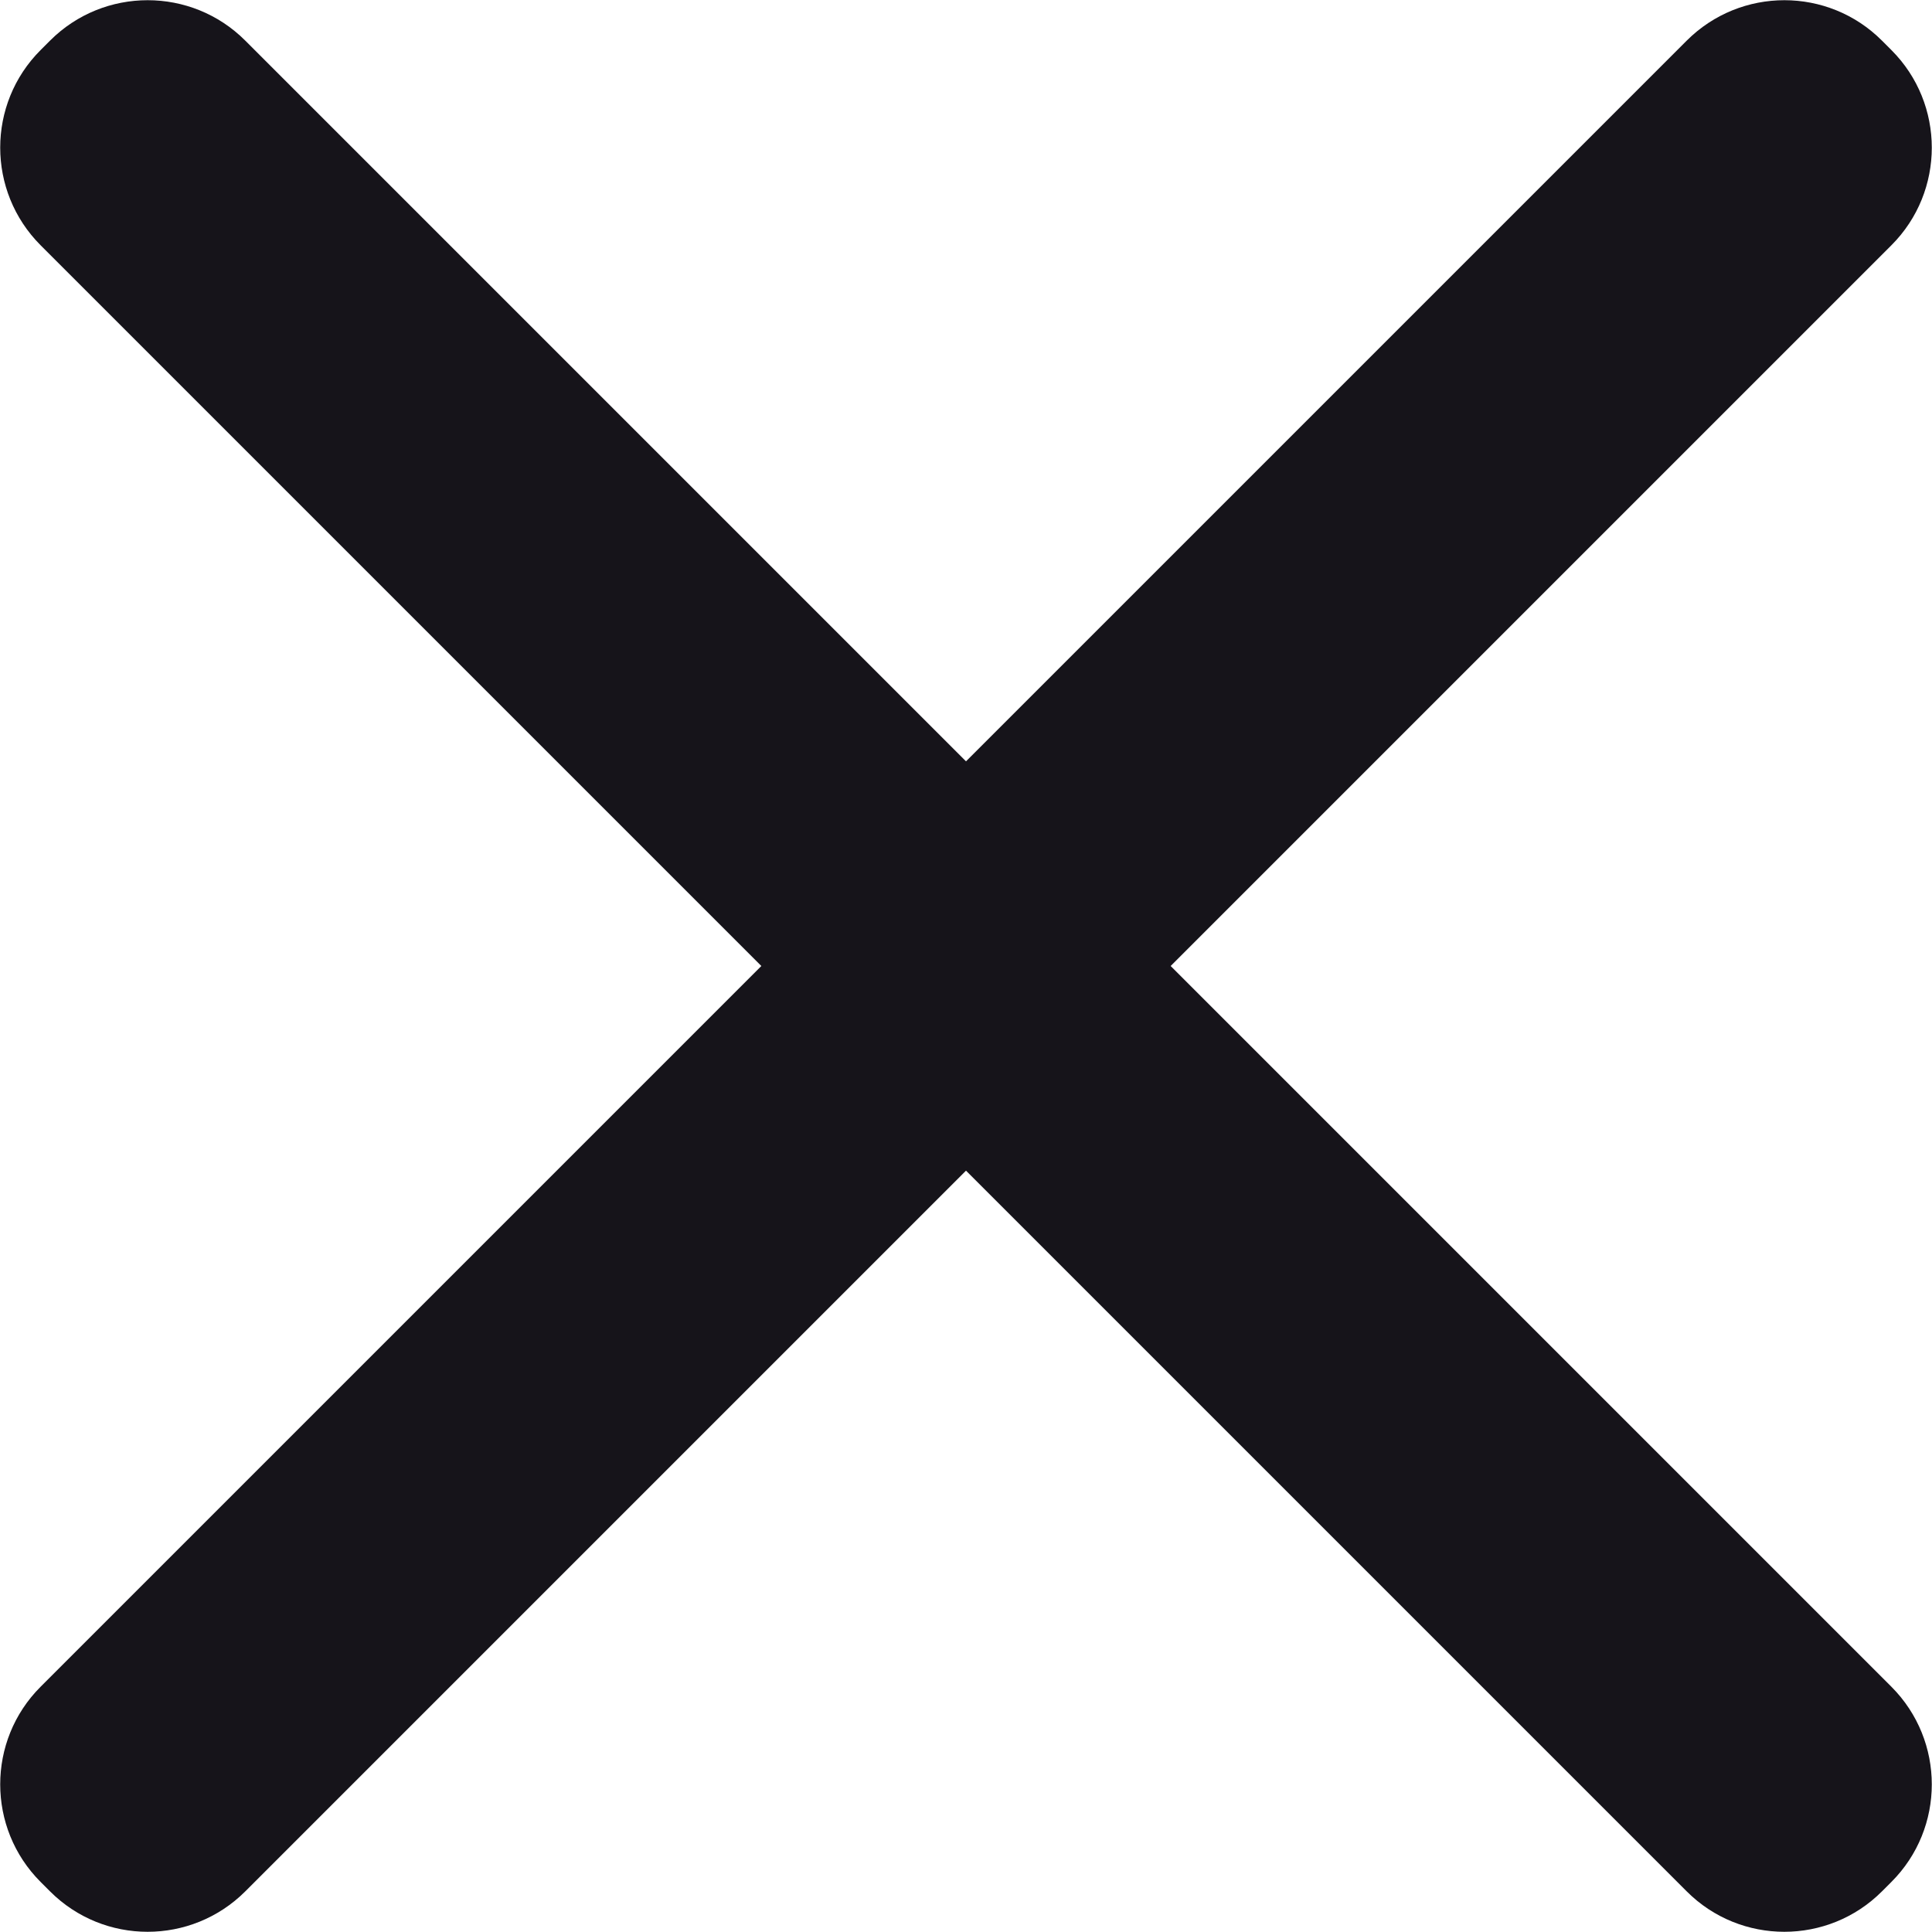 <svg xmlns="http://www.w3.org/2000/svg" width="14" height="14" viewBox="0 0 14 14">
    <path fill="#16141A" d="M18.706 5.363l-.069-.069c-.39-.39-1.023-.39-1.414 0L12 10.517 6.777 5.294c-.39-.39-1.024-.39-1.414 0l-.069.069c-.39.39-.39 1.023 0 1.414L10.517 12l-5.223 5.223c-.39.39-.39 1.024 0 1.414l.069.069c.39.39 1.023.39 1.414 0L12 13.483l5.223 5.223c.39.39 1.024.39 1.414 0l.069-.069c.39-.39.39-1.023 0-1.414L13.483 12l5.223-5.223c.39-.39.39-1.024 0-1.414z" transform="translate(-5 -5)"/>
</svg>
